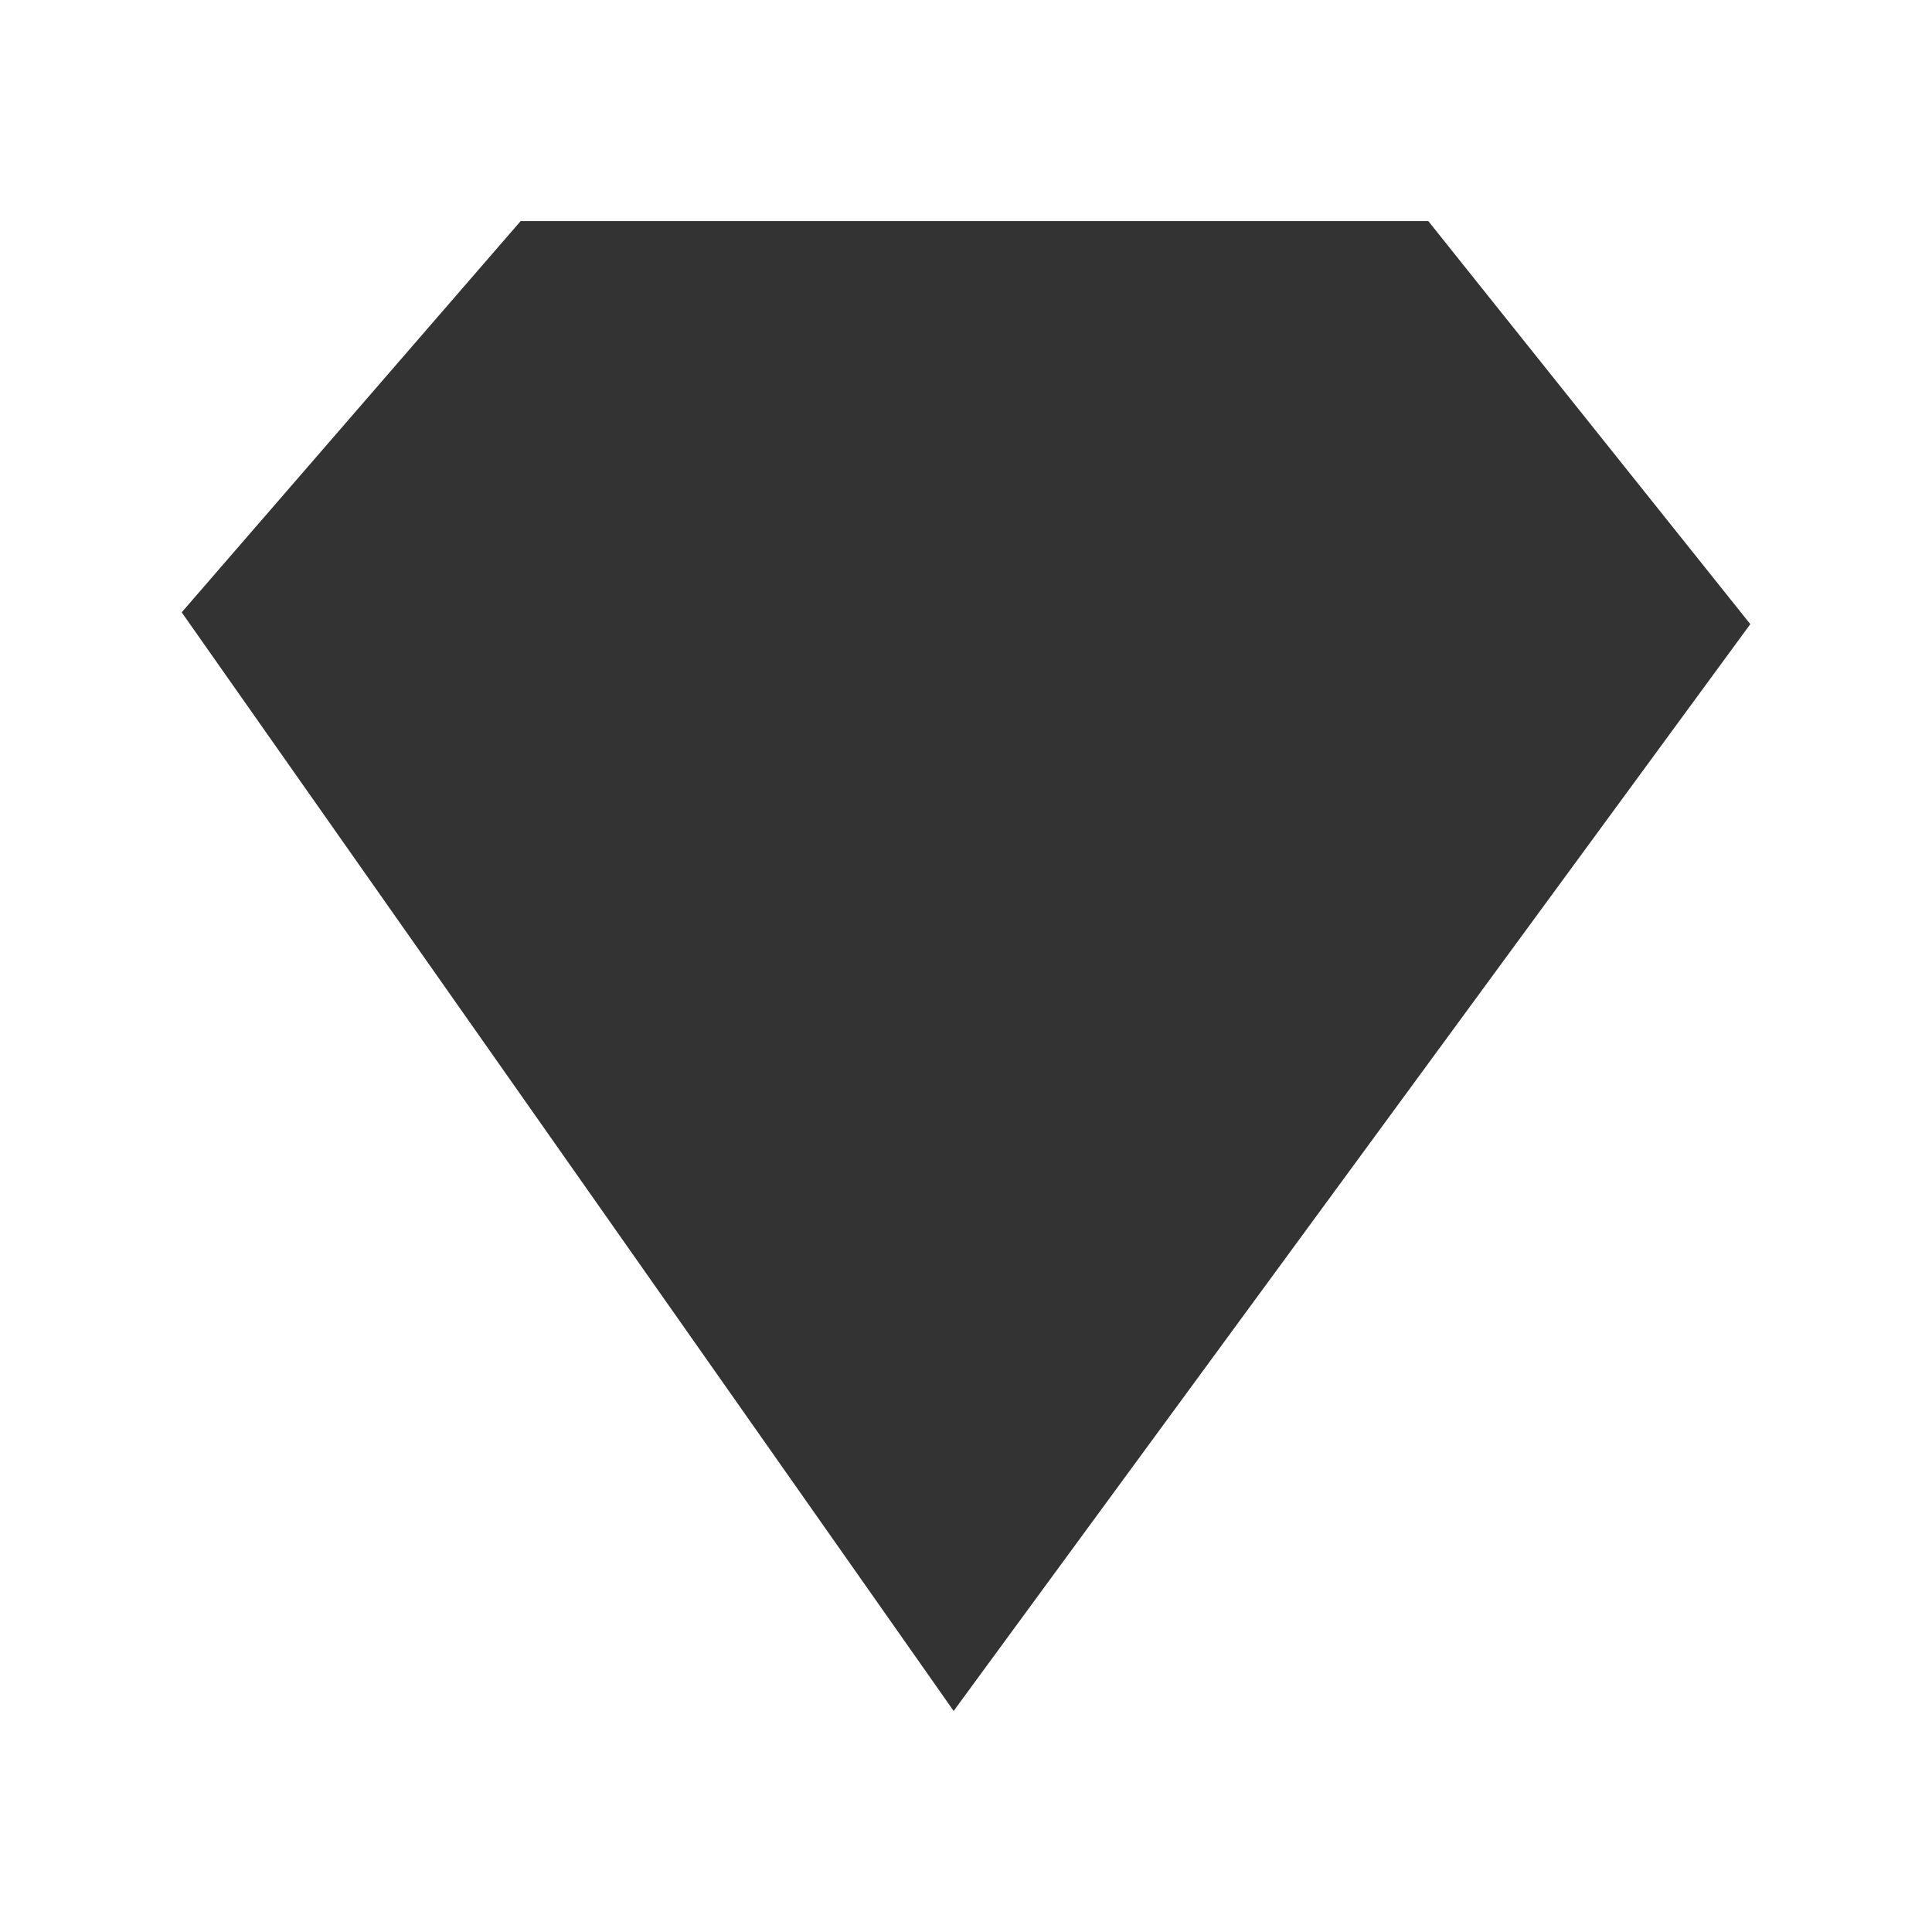 <?xml version="1.0" encoding="utf-8"?>
<!-- Generator: Adobe Illustrator 22.0.1, SVG Export Plug-In . SVG Version: 6.00 Build 0)  -->
<svg version="1.1" id="Слой_1" xmlns="http://www.w3.org/2000/svg" xmlns:xlink="http://www.w3.org/1999/xlink" x="0px" y="0px"
	 viewBox="0 0 638 638" style="enable-background:new 0 0 638 638;" xml:space="preserve">
<rect x="0" y="0" width="638" height="638" fill="#333333" stroke="none"/>
<path fill="white" d="M0,0v638h638V0H0z M326.15,549.68l-11.23,15.33l-10.87-15.49L60,202.21L171.94,73
	h299.72L578,206.11L326.15,549.68z"/>
</svg>
